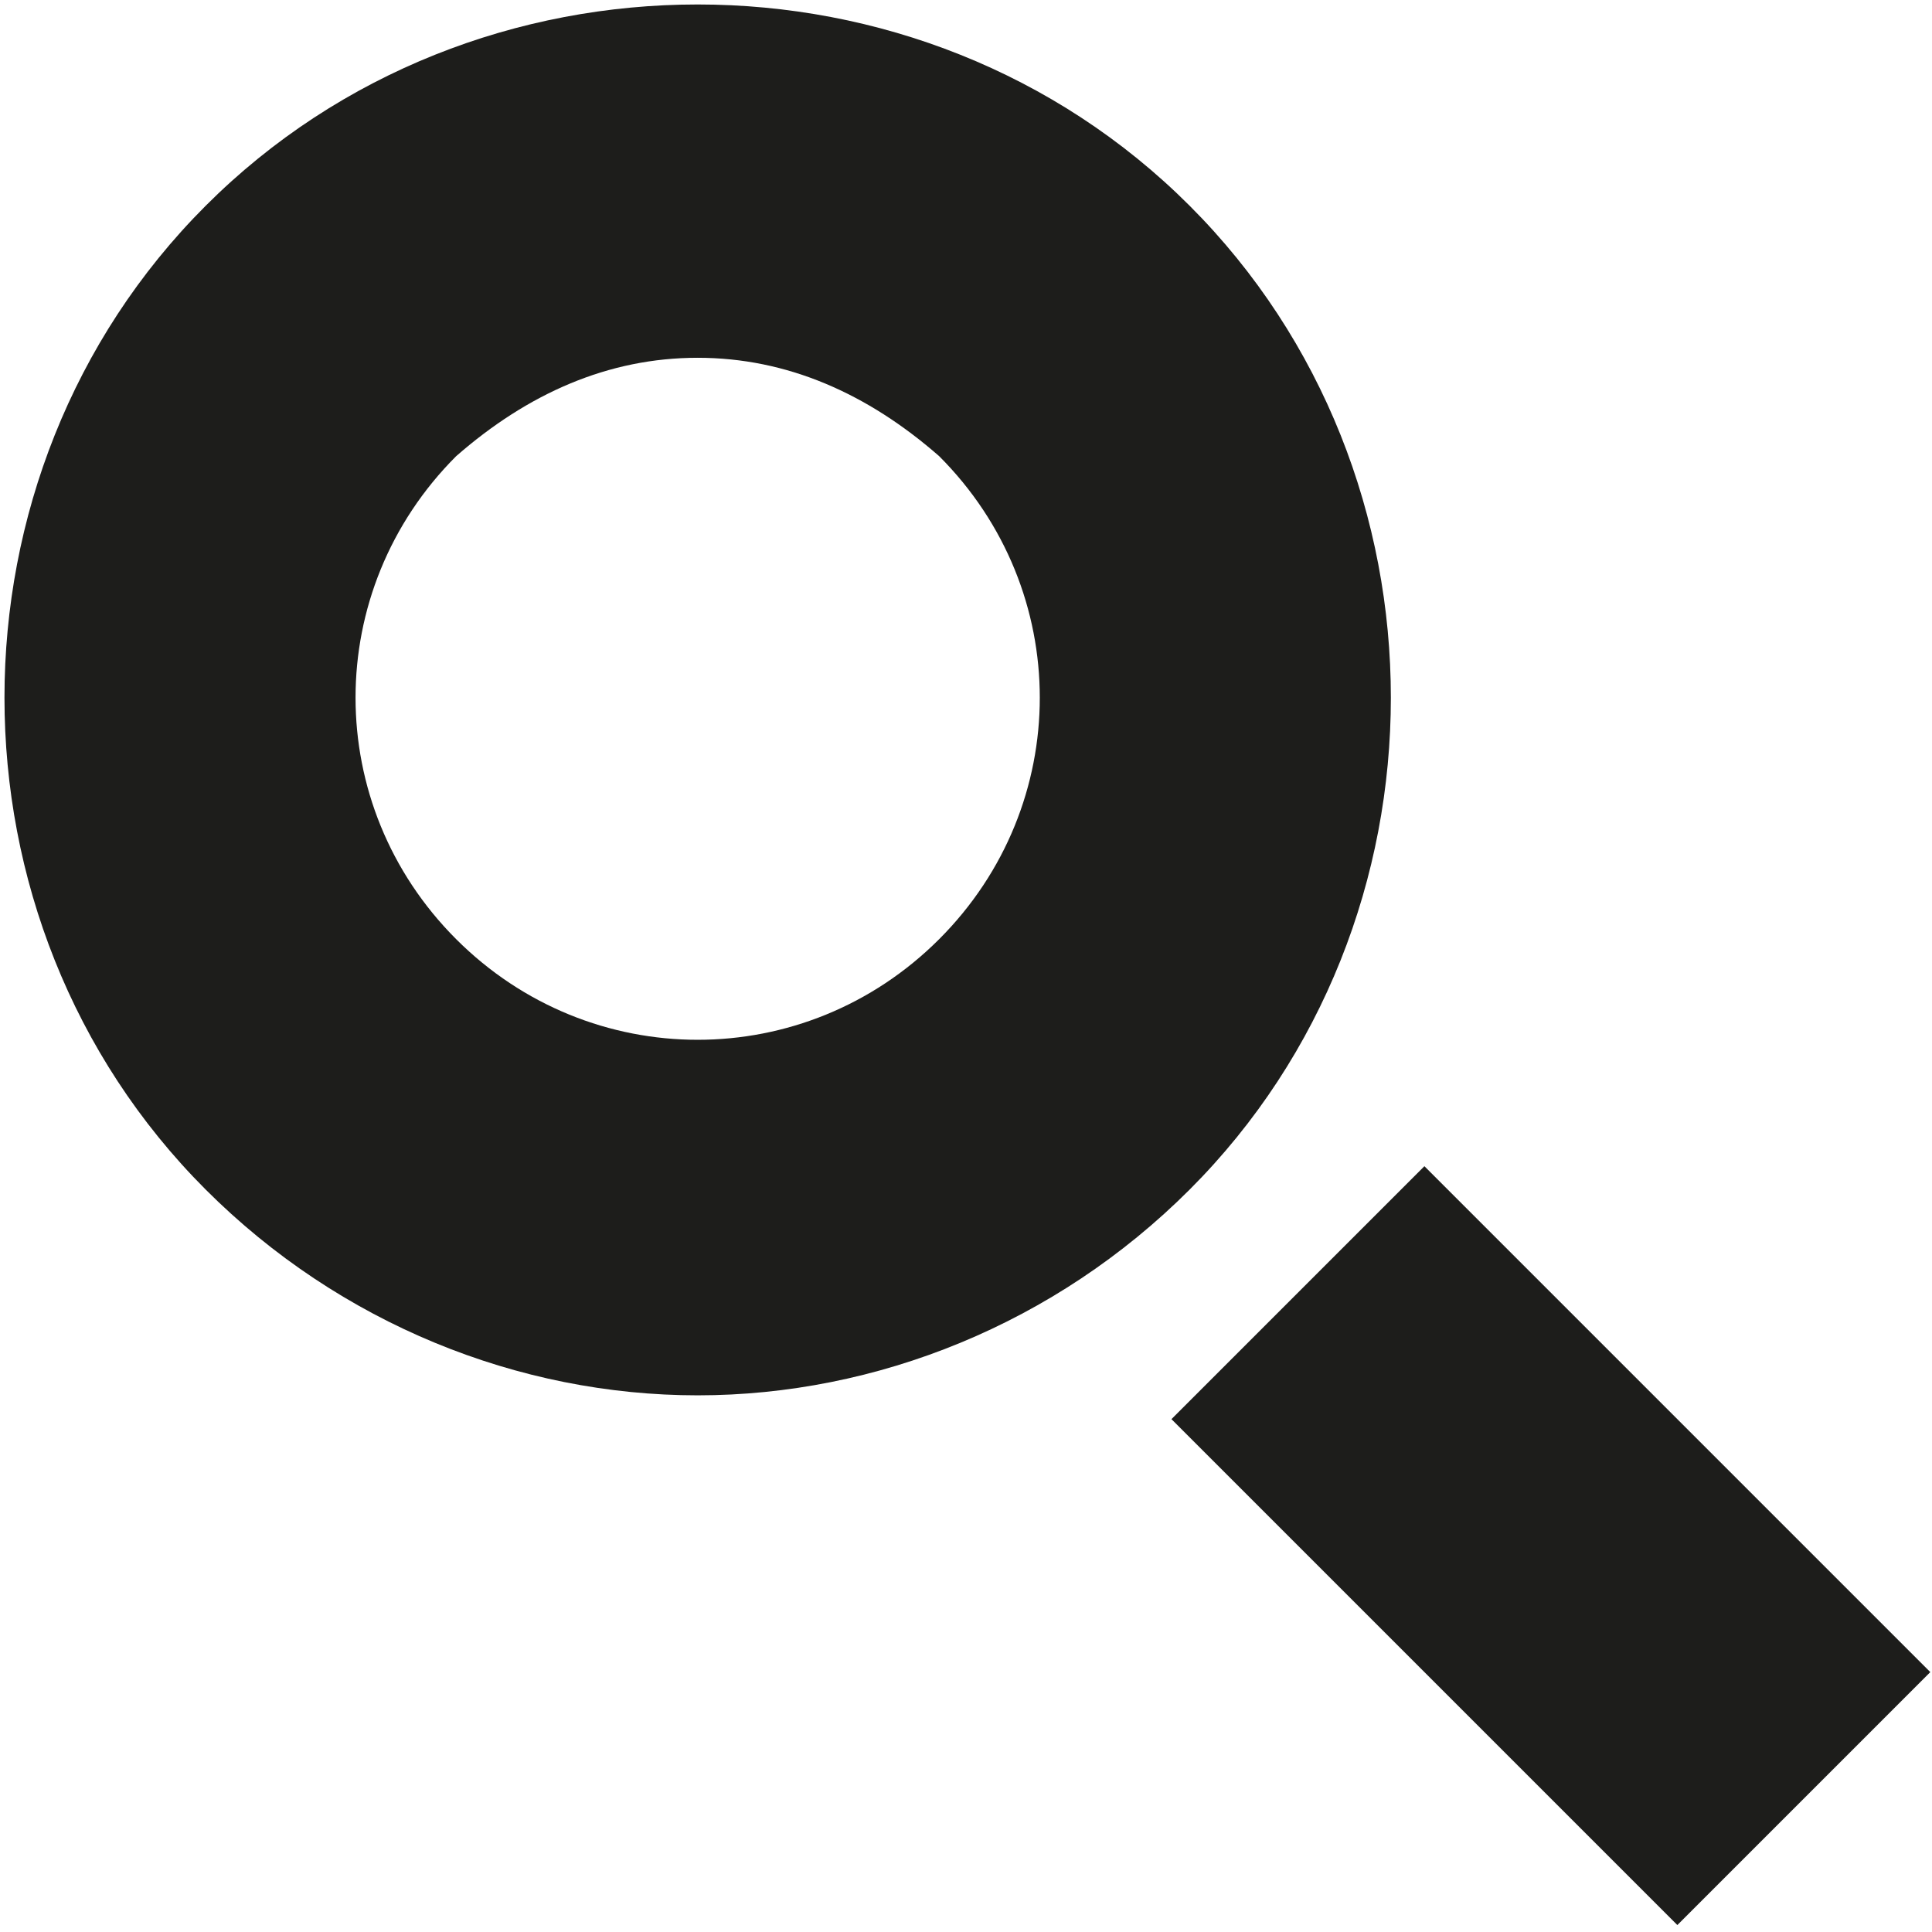 <svg version="1.1" id="Layer_1" xmlns="http://www.w3.org/2000/svg" xmlns:xlink="http://www.w3.org/1999/xlink" x="0px" y="0px"
	 viewBox="0 0 21.6 21.6" style="enable-background:new 0 0 21.6 21.6;" xml:space="preserve">
<g>
	<path fill="#1D1D1B" d="M7.8,15.6c-2,0-4-0.8-5.5-2.3c-3-3-3-8,0-11c3-3,8-3,11,0c3,3,3,8,0,11h0C11.8,14.8,9.8,15.6,7.8,15.6z
		 M7.8,4c-1,0-1.9,0.4-2.7,1.1c-1.5,1.5-1.5,3.9,0,5.4s3.9,1.5,5.4,0C12,9,12,6.6,10.5,5.1C9.7,4.4,8.8,4,7.8,4z"/>
	<rect x="13.3" y="15.3" transform="matrix(0.707 0.707 -0.707 0.707 17.339 -7.182)" fill="#1D1D1B" width="8" height="4"/>
</g>
</svg>
